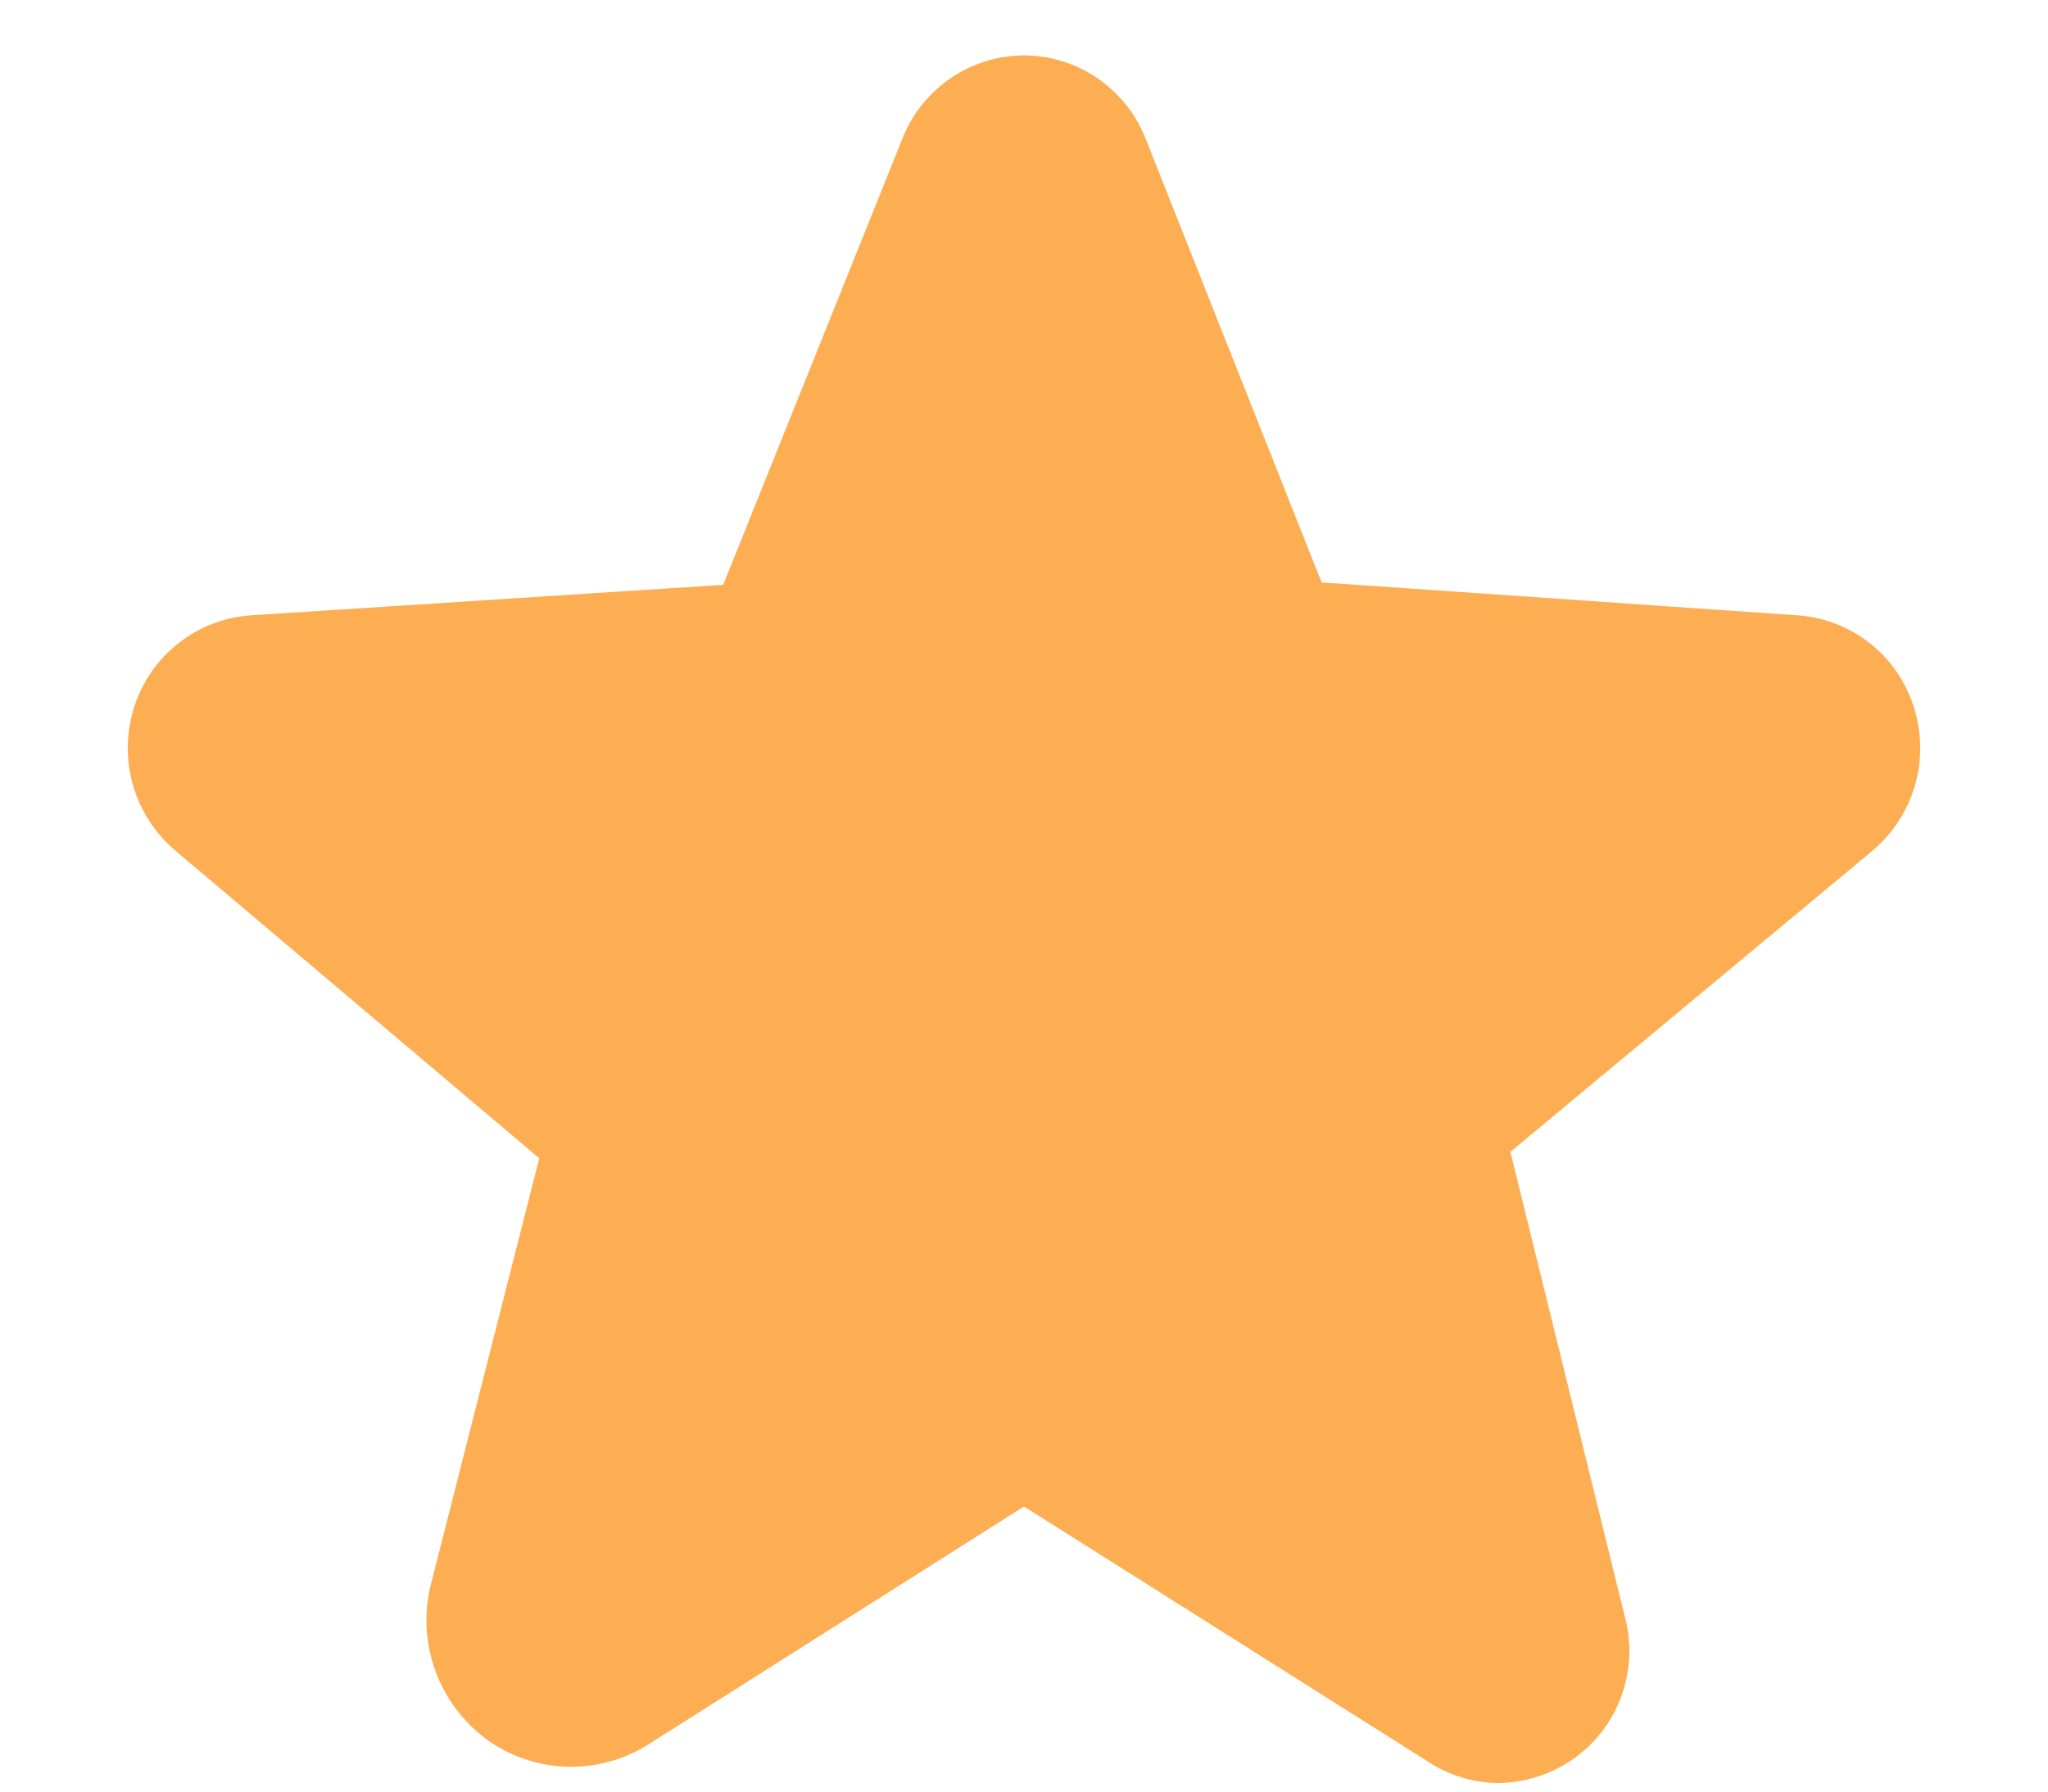 <svg width="16" height="14" viewBox="0 0 16 14" fill="none" xmlns="http://www.w3.org/2000/svg">
<path d="M14.95 5.52C14.887 5.323 14.767 5.15 14.604 5.023C14.441 4.896 14.244 4.821 14.038 4.808L10.325 4.551L8.95 1.083C8.875 0.892 8.744 0.728 8.575 0.612C8.406 0.496 8.205 0.433 8 0.433C7.795 0.433 7.595 0.496 7.425 0.612C7.256 0.728 7.125 0.892 7.05 1.083L5.65 4.57L1.963 4.808C1.757 4.821 1.56 4.897 1.397 5.024C1.234 5.151 1.113 5.324 1.05 5.52C0.985 5.72 0.981 5.934 1.039 6.136C1.097 6.337 1.214 6.517 1.375 6.651L4.213 9.051L3.369 12.37C3.31 12.595 3.321 12.832 3.399 13.05C3.477 13.268 3.619 13.458 3.806 13.595C3.988 13.726 4.205 13.799 4.429 13.806C4.653 13.812 4.873 13.752 5.063 13.633L7.994 11.776H8.006L11.163 13.77C11.325 13.875 11.513 13.932 11.706 13.933C11.864 13.931 12.019 13.894 12.16 13.823C12.301 13.753 12.424 13.651 12.52 13.525C12.615 13.4 12.68 13.254 12.71 13.099C12.741 12.944 12.735 12.785 12.694 12.633L11.8 9.001L14.625 6.651C14.786 6.517 14.903 6.337 14.961 6.136C15.019 5.934 15.015 5.72 14.95 5.52Z" fill="#FDAE53"/>
</svg>
